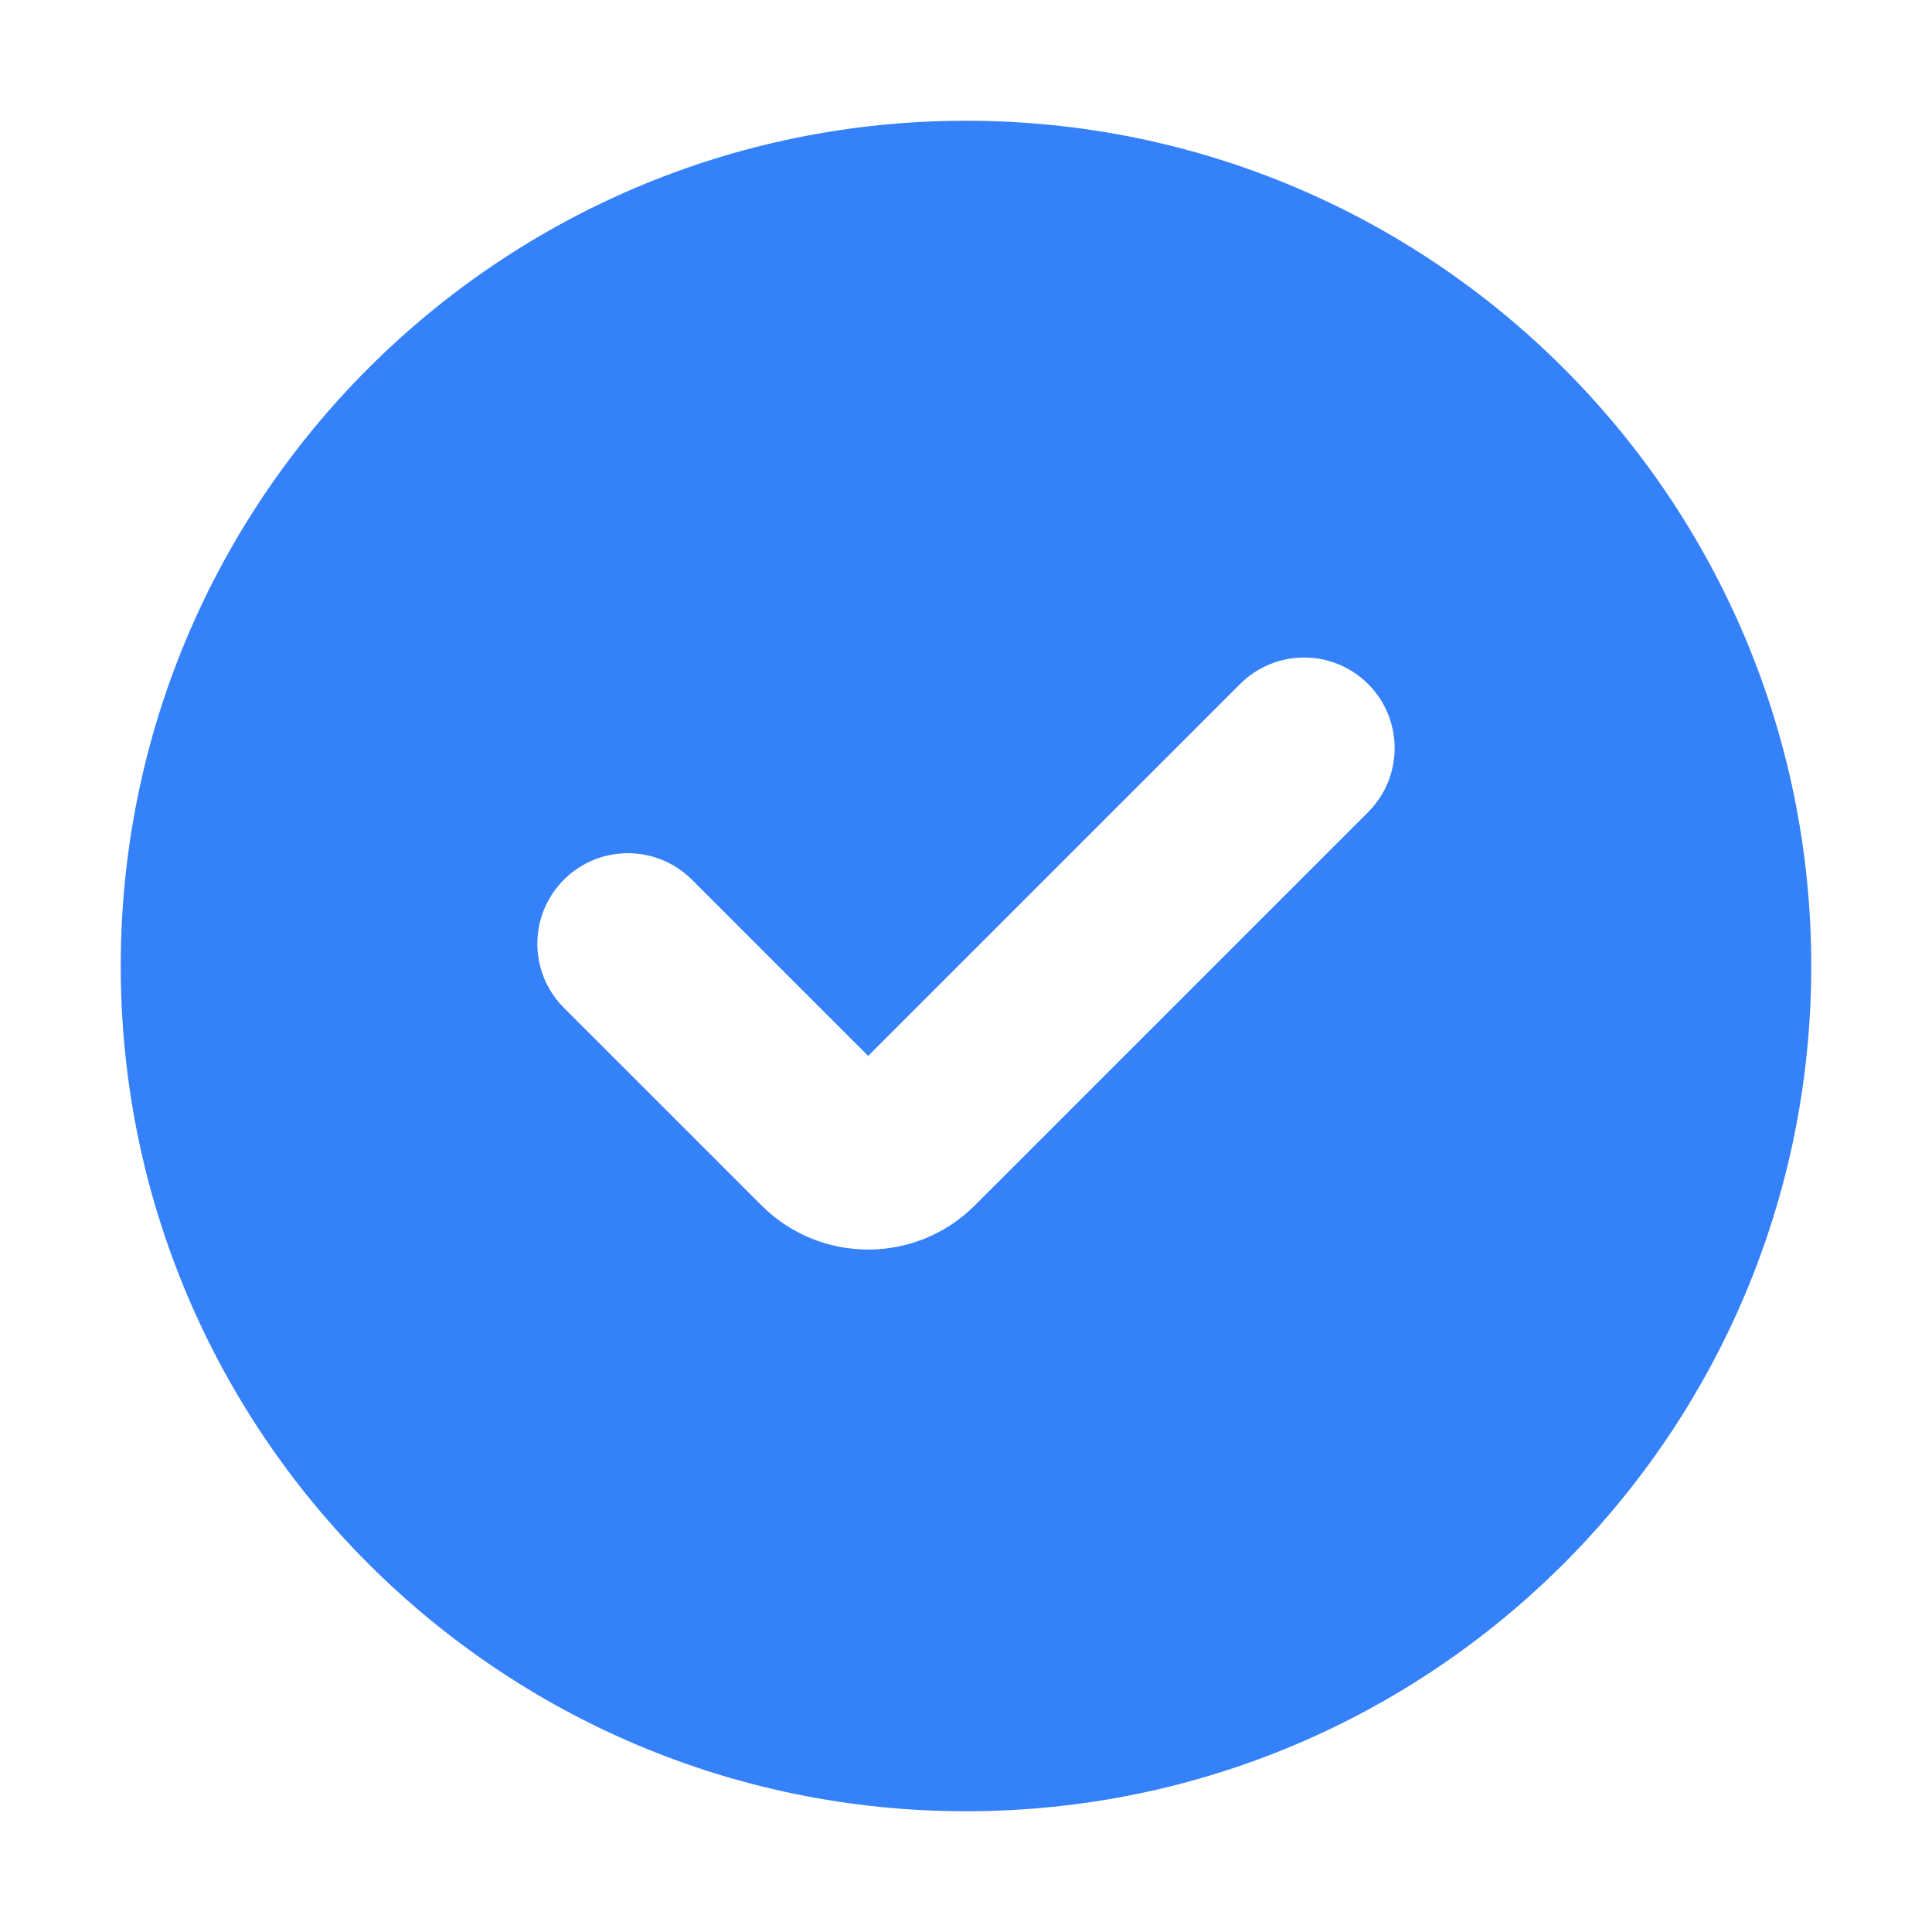 <svg width="50" height="50" viewBox="0 0 50 50" fill="none" xmlns="http://www.w3.org/2000/svg">
<path d="M25 3.125C37.081 3.125 46.875 12.919 46.875 25C46.875 37.081 37.081 46.875 25 46.875C12.919 46.875 3.125 37.081 3.125 25C3.125 12.919 12.919 3.125 25 3.125ZM35.407 17.703C34.492 16.788 33.008 16.788 32.093 17.703L22.468 27.327L17.907 22.767C16.992 21.852 15.508 21.852 14.593 22.767C13.678 23.682 13.678 25.166 14.593 26.081L19.706 31.194C21.232 32.72 23.705 32.72 25.23 31.194L35.407 21.018C36.322 20.102 36.322 18.618 35.407 17.703Z" fill="#3581FA"/>
</svg>

